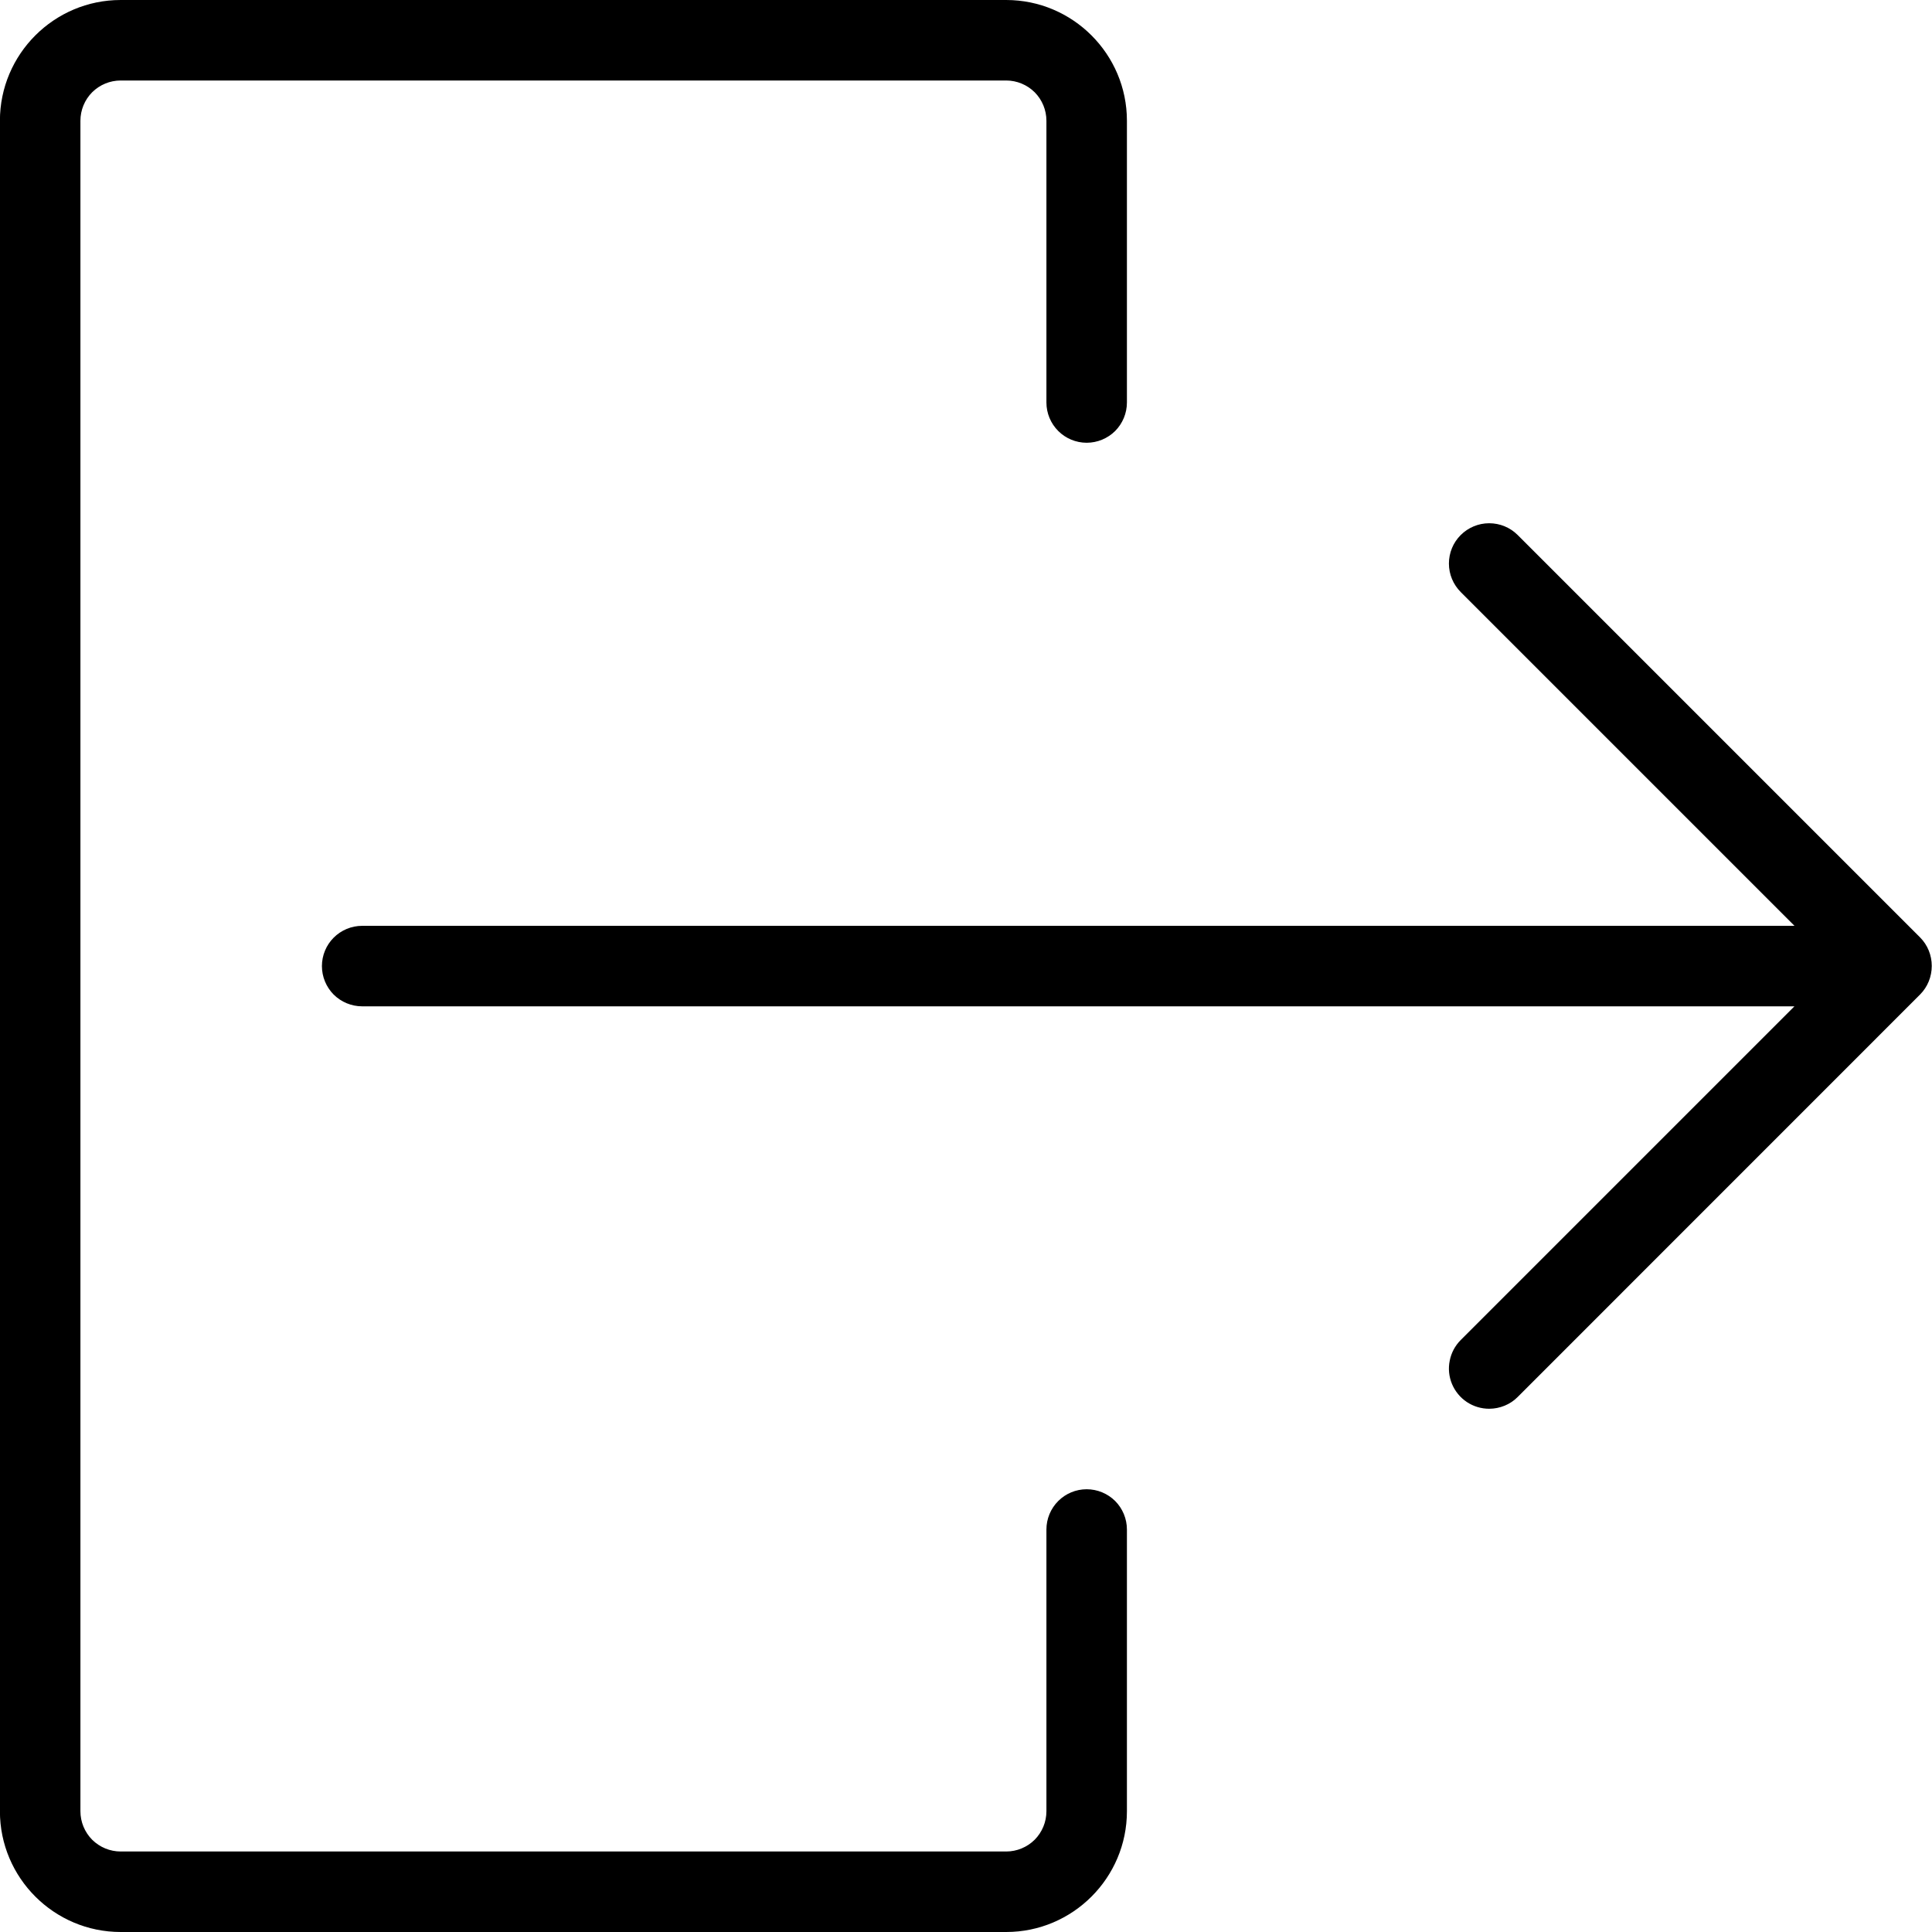 <svg width="24" height="24" viewBox="0 0 24 24" fill="none" xmlns="http://www.w3.org/2000/svg">
<g clip-path="url(#clip0_1_113958)">
<path d="M1.499 24C0.672 24 -0.001 23.327 -0.001 22.5V1.5C-0.001 0.673 0.672 0 1.499 0H12.499C13.326 0 13.999 0.673 13.999 1.5V5C13.999 5.133 13.946 5.26 13.853 5.354C13.759 5.447 13.632 5.5 13.499 5.5C13.366 5.5 13.239 5.447 13.146 5.354C13.052 5.26 12.999 5.133 12.999 5V1.5C12.999 1.367 12.946 1.24 12.853 1.146C12.759 1.053 12.632 1 12.499 1H1.499C1.366 1 1.239 1.053 1.145 1.146C1.052 1.24 0.999 1.367 0.999 1.5V22.5C0.999 22.633 1.052 22.76 1.145 22.854C1.239 22.947 1.366 23 1.499 23H12.499C12.632 23 12.759 22.947 12.853 22.854C12.946 22.76 12.999 22.633 12.999 22.5V19C12.999 18.867 13.052 18.74 13.146 18.646C13.239 18.553 13.366 18.5 13.499 18.5C13.632 18.5 13.759 18.553 13.853 18.646C13.946 18.74 13.999 18.867 13.999 19V22.5C13.999 23.327 13.326 24 12.499 24H1.499Z" fill="currentColor"/>
<path d="M18.499 17.5C18.4 17.5 18.304 17.471 18.221 17.416C18.139 17.361 18.075 17.283 18.037 17.192C17.999 17.1 17.989 17 18.009 16.903C18.028 16.806 18.075 16.717 18.145 16.647L22.291 12.501H4.499C4.366 12.501 4.239 12.448 4.145 12.355C4.052 12.261 3.999 12.134 3.999 12.001C3.999 11.868 4.052 11.741 4.145 11.648C4.239 11.554 4.366 11.501 4.499 11.501H22.292L18.146 7.355C18.052 7.261 17.999 7.134 17.999 7.001C17.999 6.868 18.051 6.741 18.145 6.647C18.239 6.553 18.366 6.5 18.499 6.5C18.632 6.5 18.759 6.552 18.853 6.646L23.853 11.646C23.946 11.74 23.997 11.867 23.997 11.999C23.997 12.132 23.946 12.259 23.853 12.353L18.854 17.353C18.808 17.4 18.752 17.437 18.691 17.462C18.63 17.487 18.565 17.5 18.499 17.5Z" fill="currentColor"/>
</g>
<defs>
<clipPath id="clip0_1_113958">
<rect width="24" height="24" fill="white"/>
</clipPath>
</defs>
</svg>
